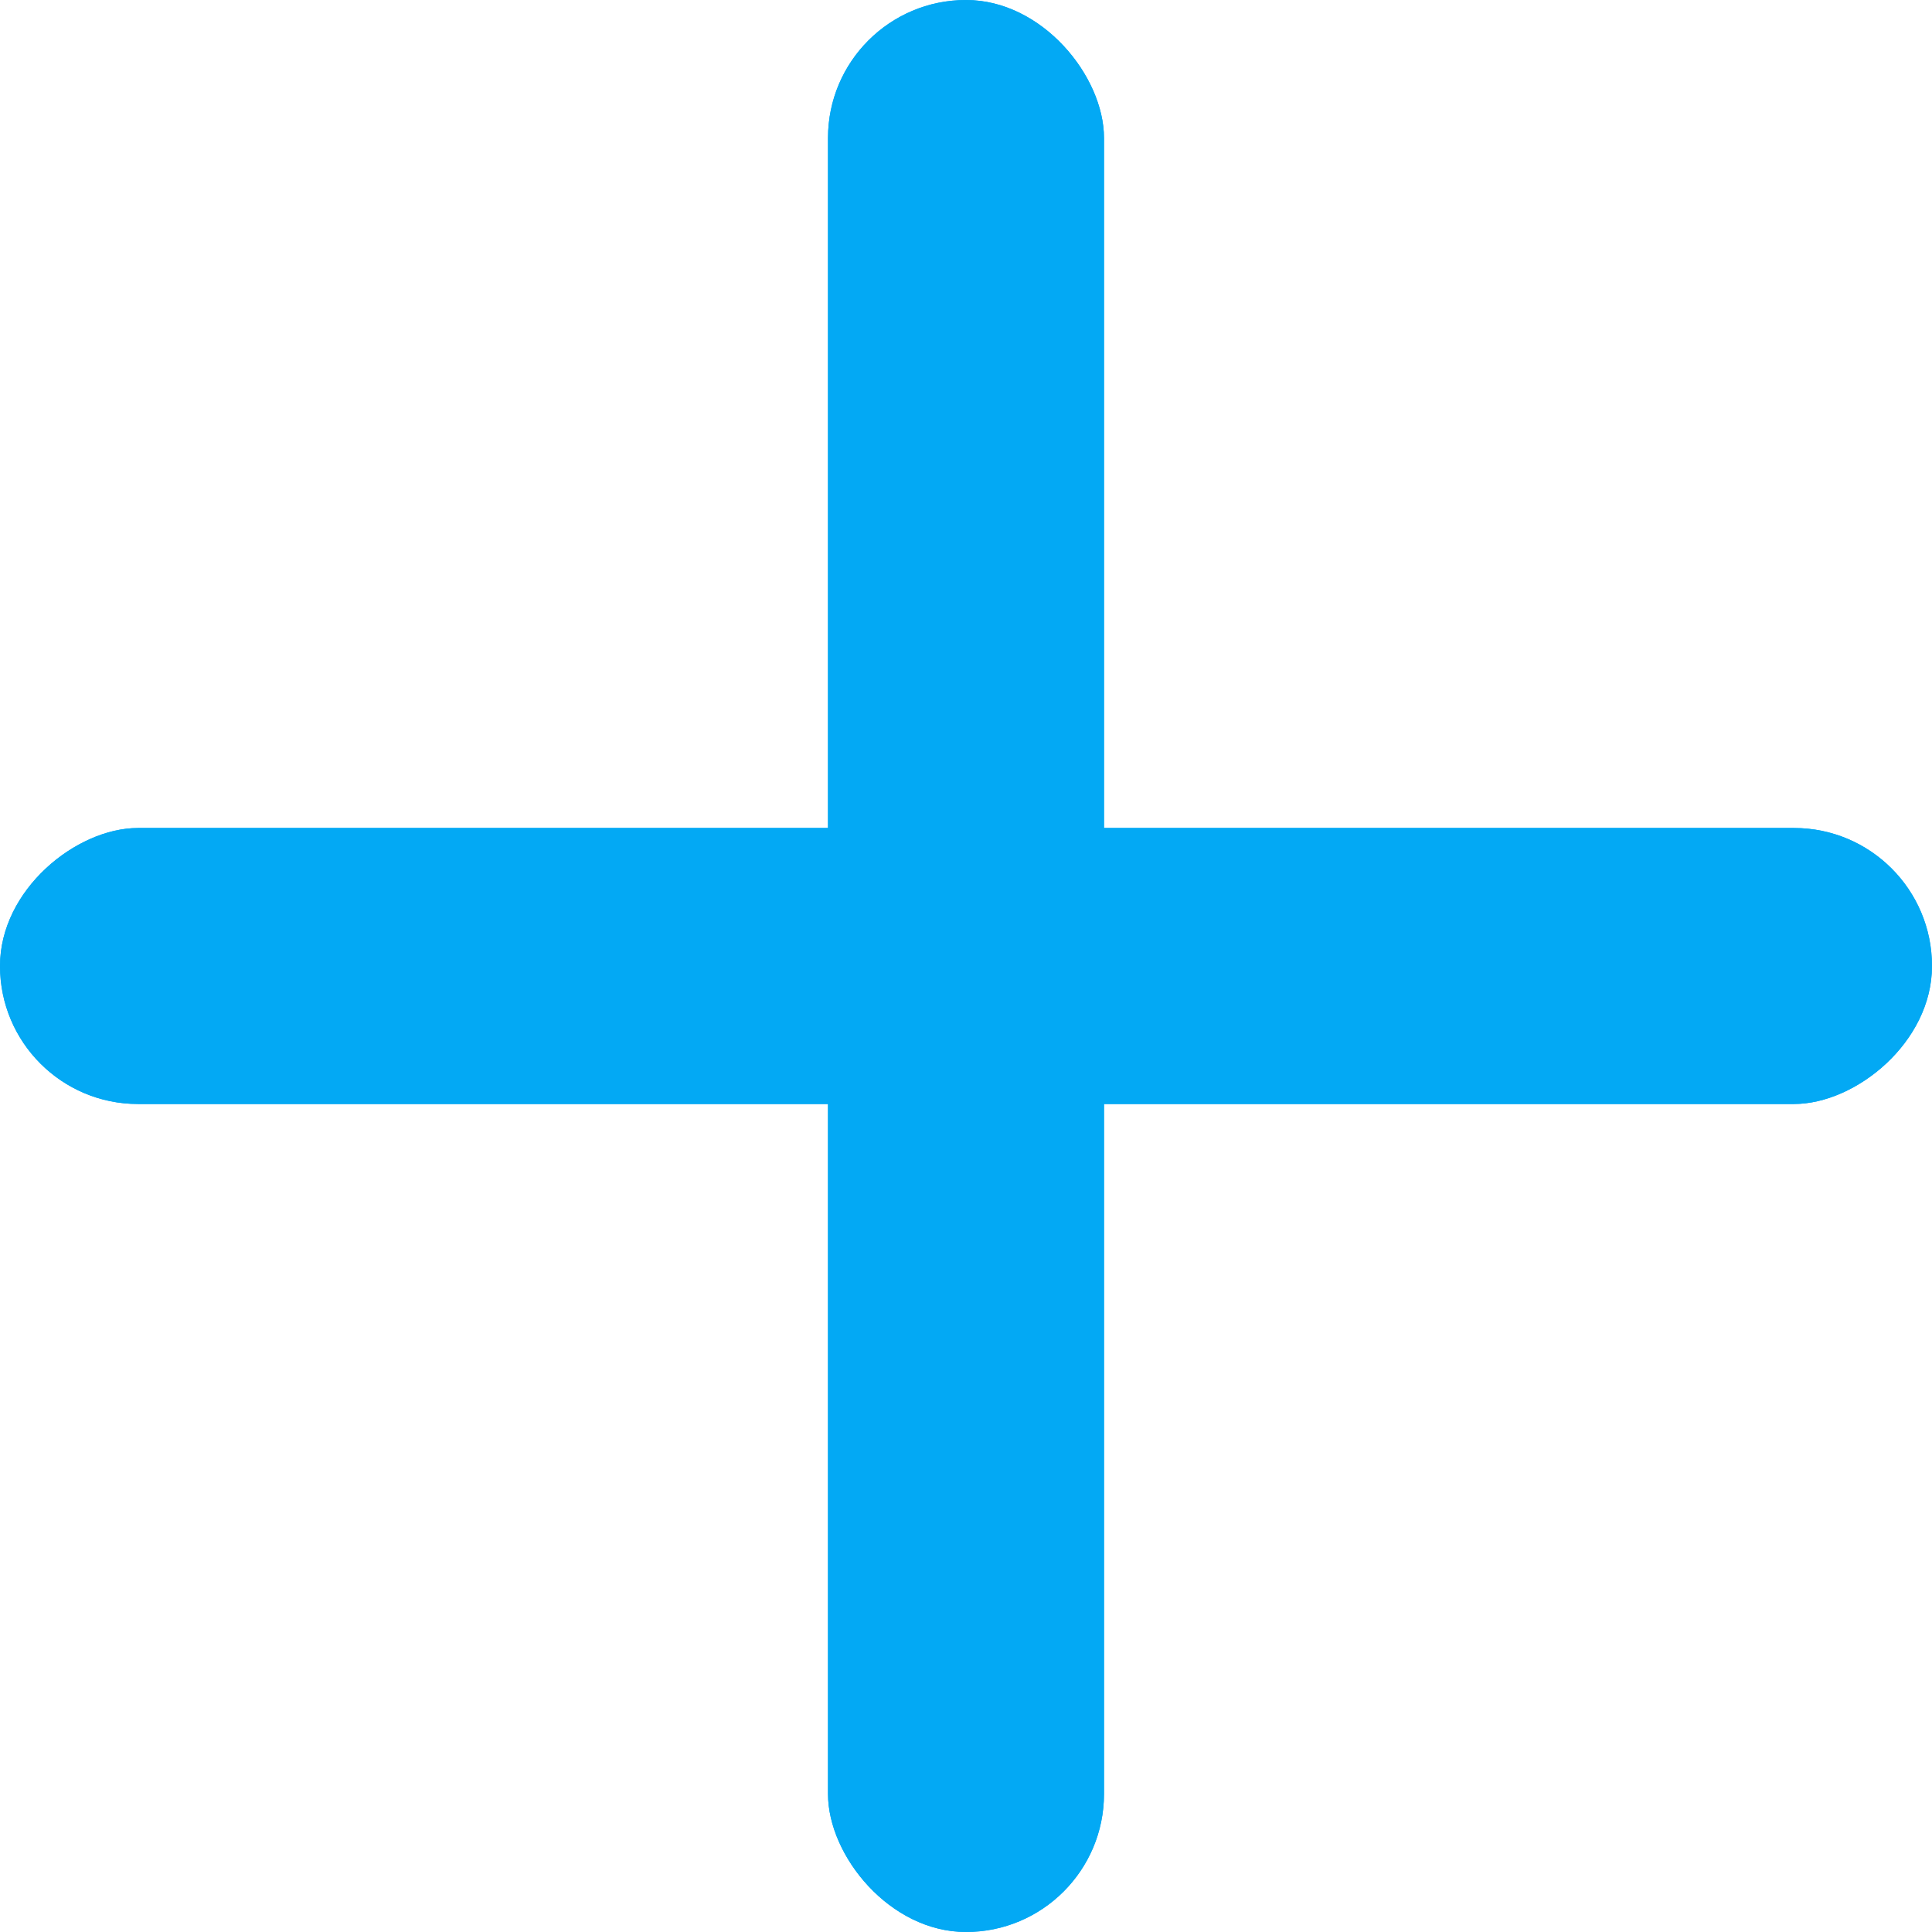 <svg width="14" height="14" viewBox="0 0 14 14" fill="none" xmlns="http://www.w3.org/2000/svg">
<rect x="6" width="2" height="14" rx="1" fill="#03A9F4"/>
<rect x="6" width="2" height="14" rx="1" fill="#03A9F4"/>
<rect y="8" width="2" height="14" rx="1" transform="rotate(-90 0 8)" fill="#03A9F4"/>
<rect y="8" width="2" height="14" rx="1" transform="rotate(-90 0 8)" fill="#03A9F4"/>
</svg>
